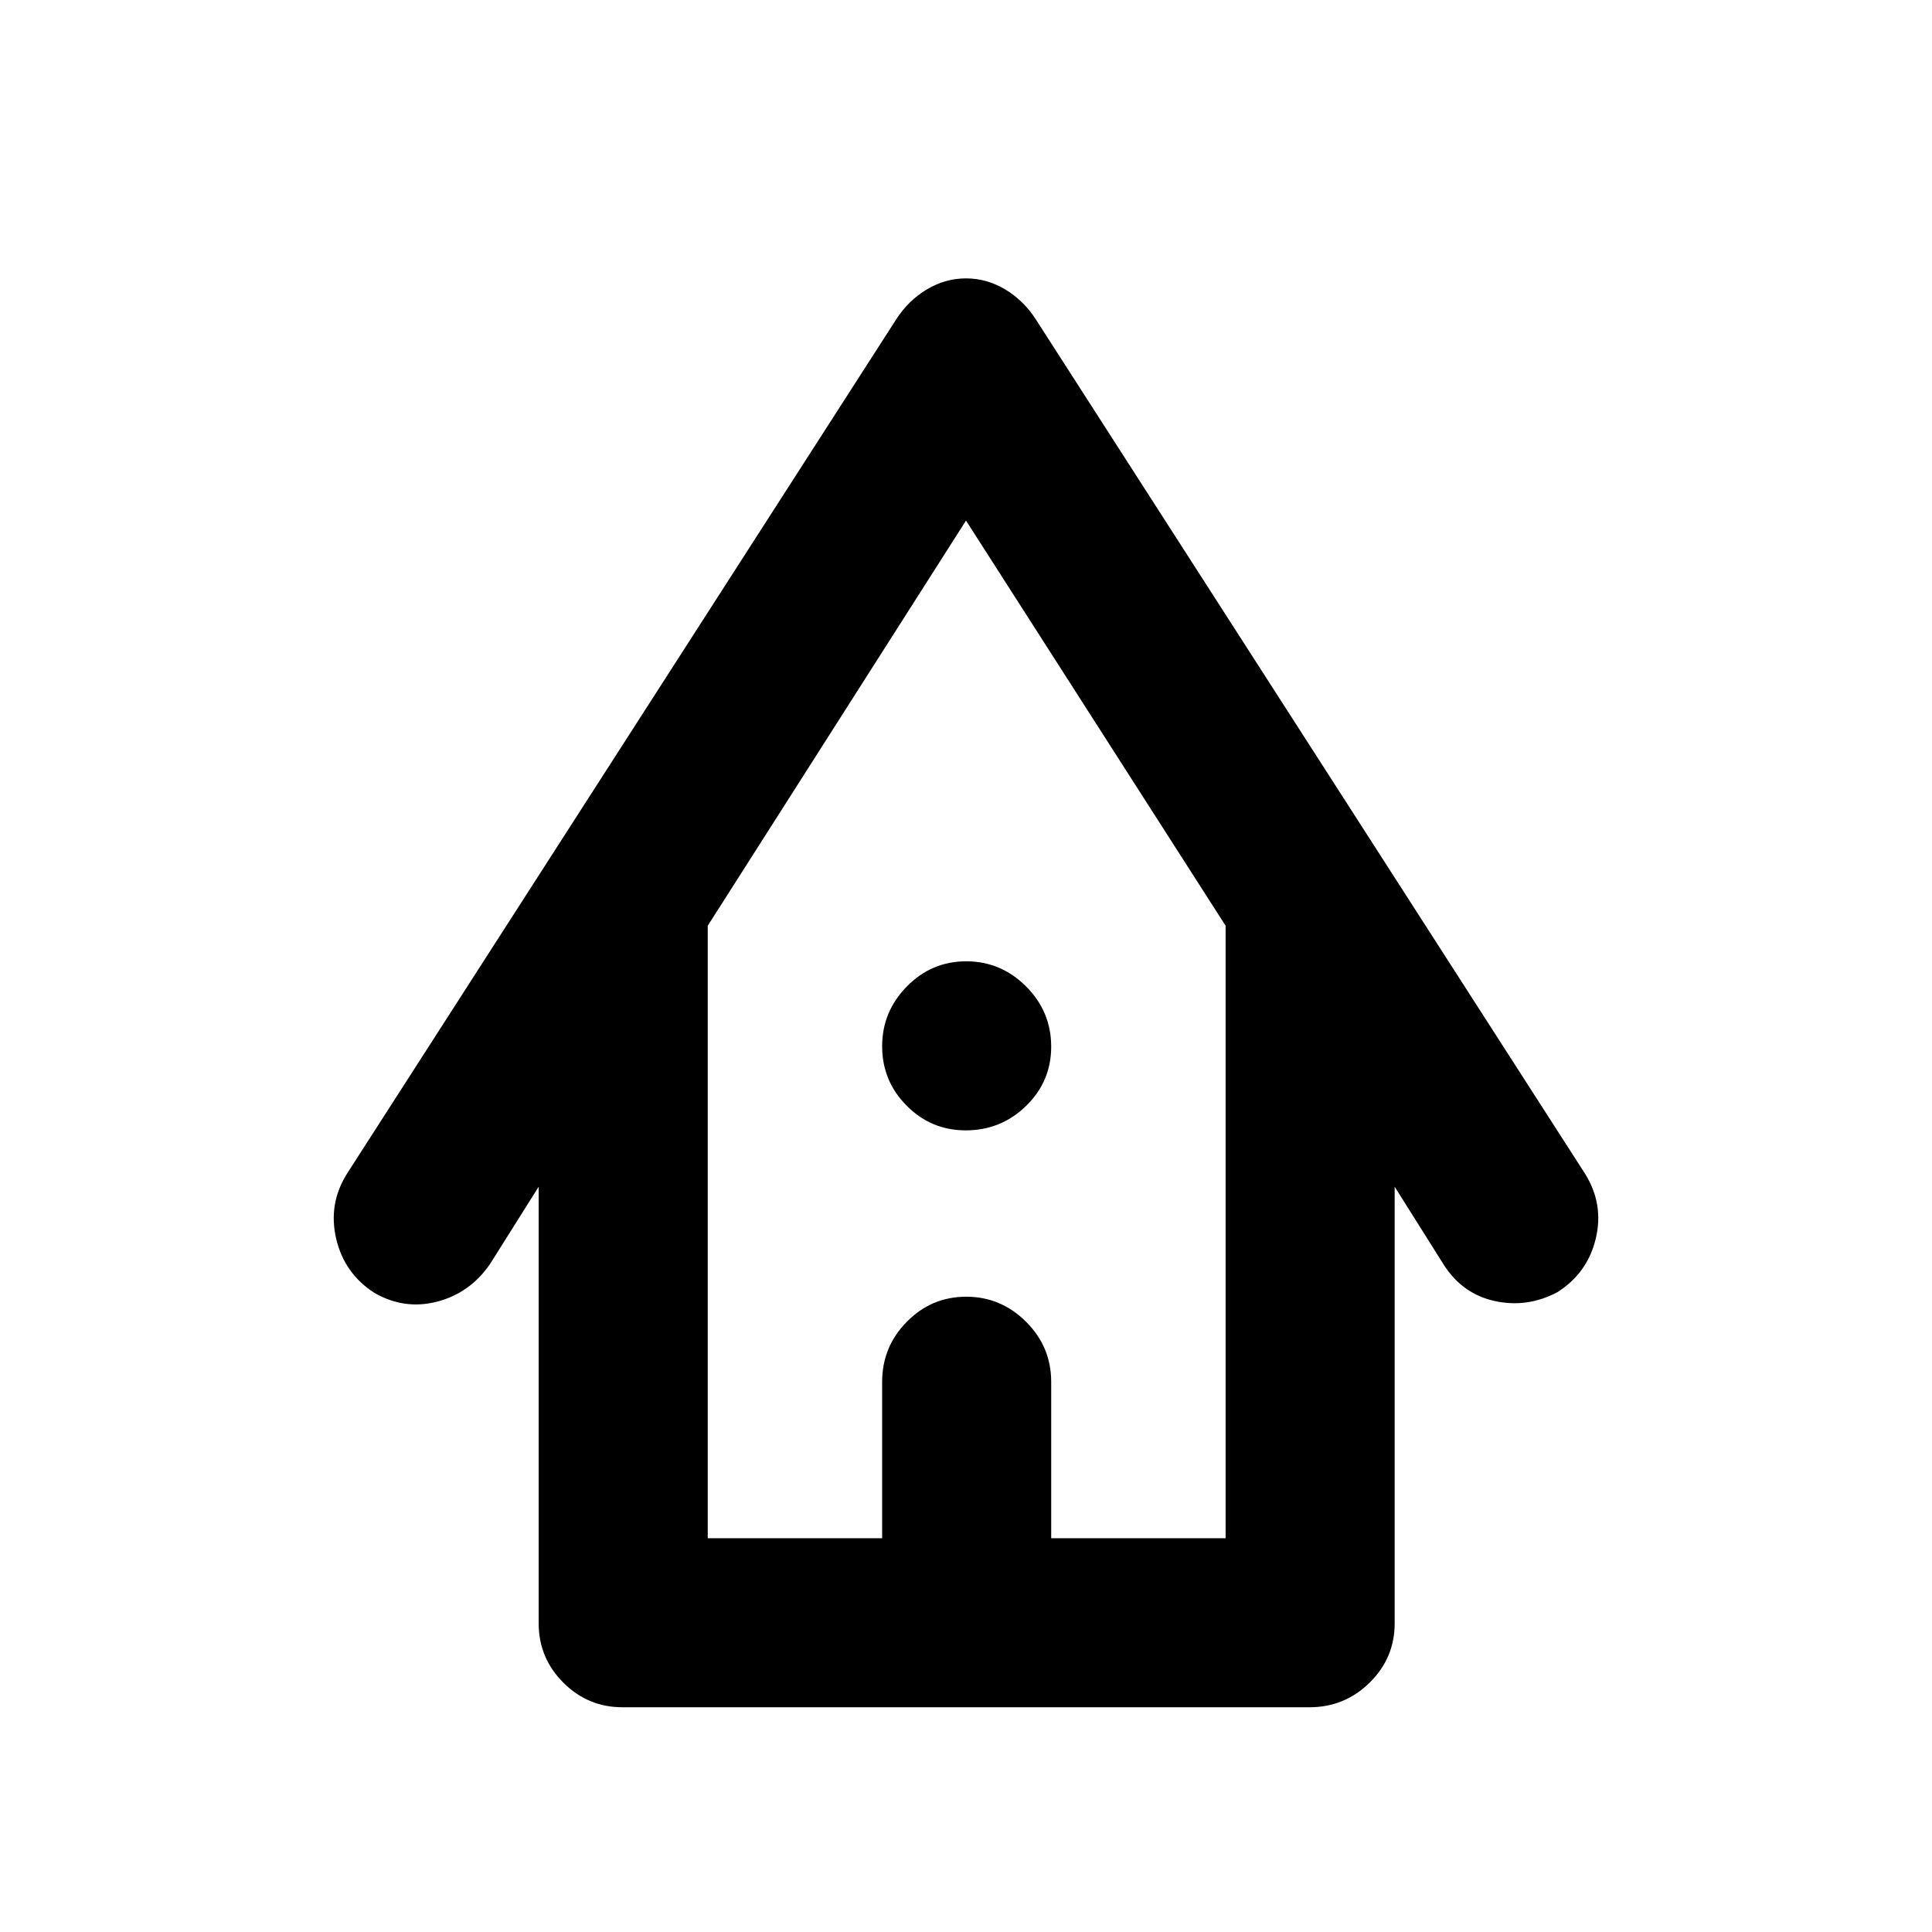 <svg xmlns="http://www.w3.org/2000/svg" height="40" viewBox="0 -960 960 960" width="40"><path d="M309.33-111.67q-17.18 0-29.42-12.24-12.24-12.24-12.24-29.42v-217l-24.34 38.66q-9.93 14.23-26.13 18.45-16.2 4.22-31.13-4.34-14.92-9.56-19-26.83-4.07-17.28 5.26-32.28l273-424.66q6-9.34 15.17-14.84t19.5-5.5q10.33 0 19.5 5.5t15.17 14.84l273 424.66q9.33 15 5.27 32.07-4.06 17.06-18.94 26.6-15 8-31.17 4.5-16.16-3.5-25.5-18.17L693-370.33v217q0 17.18-12.43 29.42-12.44 12.24-29.9 12.24H309.33Zm42.34-84h86.66v-77.66q0-17.47 12.28-29.9 12.27-12.44 29.5-12.44 17.22 0 29.72 12.44 12.5 12.43 12.5 29.9v77.66H609V-500L480-701.33 351.67-500v304.33Zm0 0H609 351.67Zm128.21-202.66q-17.23 0-29.39-12.28-12.16-12.27-12.16-29.5 0-17.22 12.28-29.72 12.27-12.5 29.5-12.5 17.22 0 29.72 12.46 12.5 12.47 12.5 29.99 0 17.23-12.46 29.39-12.47 12.16-29.99 12.16Z"/></svg>
